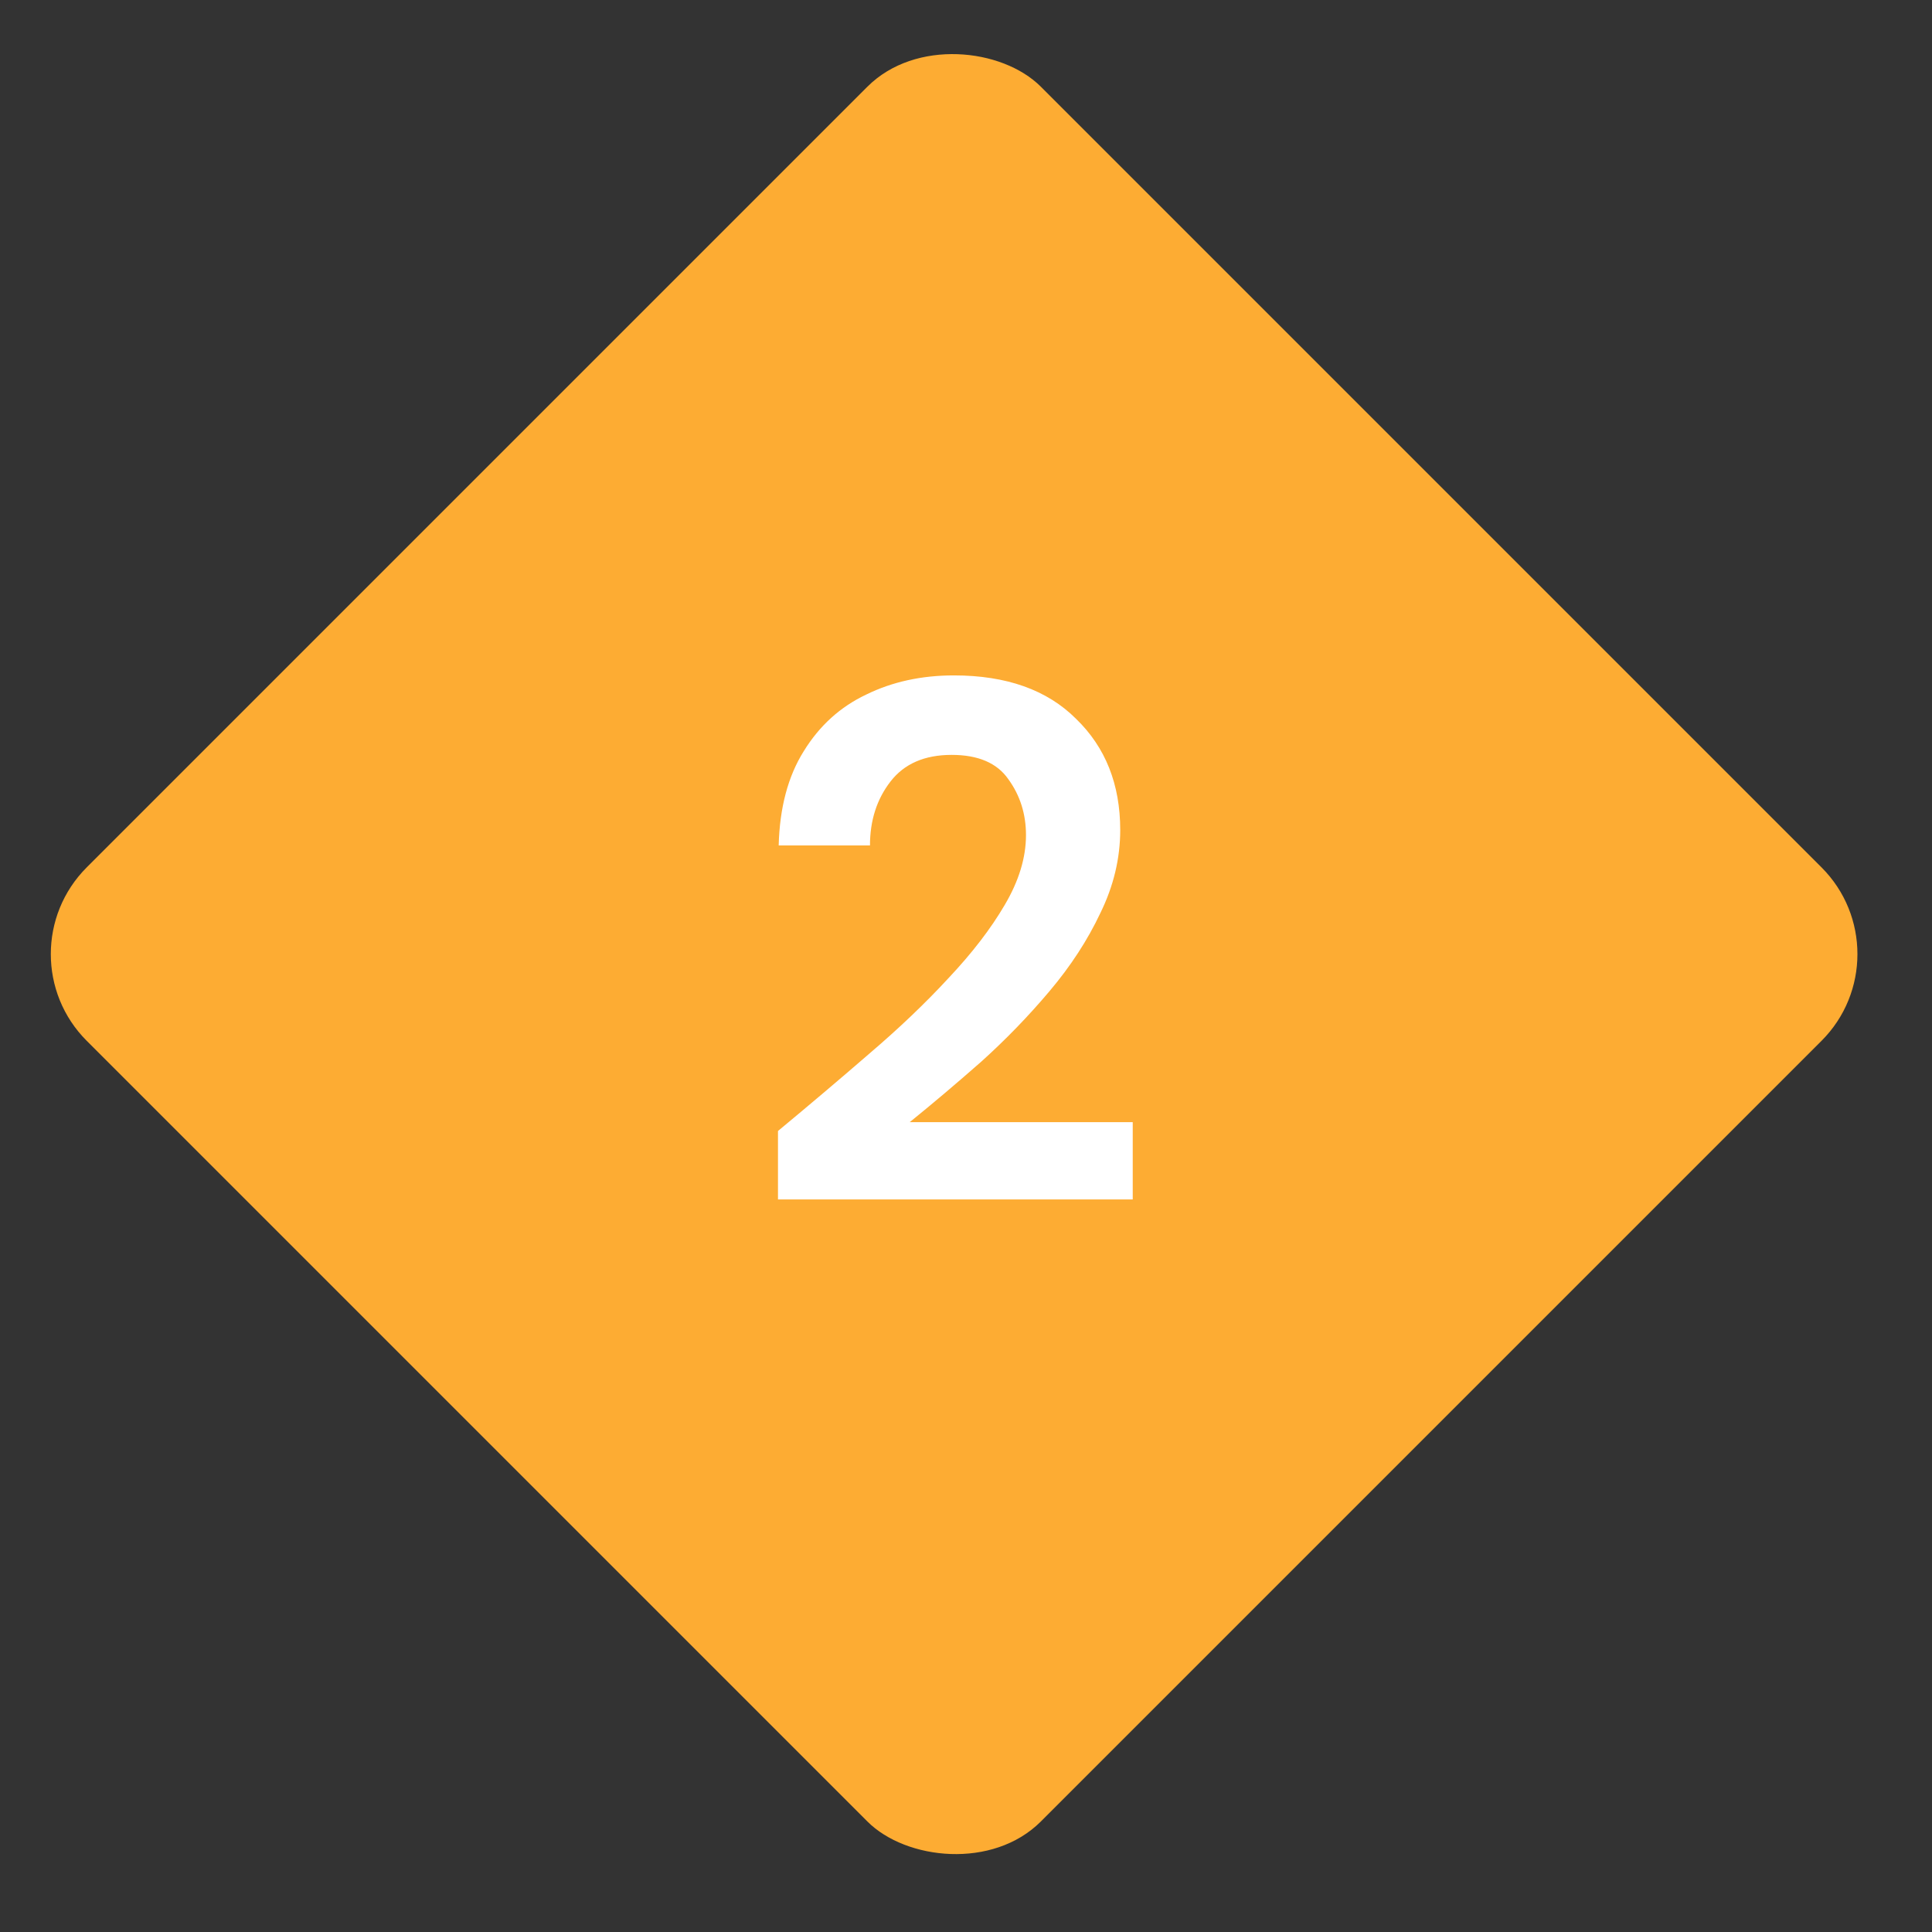 <svg width="63" height="63" viewBox="0 0 63 63" fill="none" xmlns="http://www.w3.org/2000/svg">
<rect x="0" y="0" width="63" height="63" fill="#333333" stroke="none"/>
<rect y="31.112" width="44" height="44" rx="4" transform="rotate(-45 0 31.112)" fill="#FDAC33"/>
<path d="M25.369 39.112V36.88C26.392 36.032 27.384 35.192 28.345 34.36C29.32 33.528 30.184 32.704 30.936 31.888C31.704 31.072 32.312 30.28 32.761 29.512C33.224 28.728 33.456 27.968 33.456 27.232C33.456 26.544 33.264 25.936 32.88 25.408C32.513 24.88 31.896 24.616 31.032 24.616C30.152 24.616 29.488 24.904 29.041 25.48C28.593 26.056 28.369 26.752 28.369 27.568H25.392C25.424 26.336 25.697 25.312 26.209 24.496C26.721 23.664 27.401 23.048 28.248 22.648C29.096 22.232 30.049 22.024 31.105 22.024C32.816 22.024 34.145 22.496 35.089 23.44C36.048 24.368 36.529 25.576 36.529 27.064C36.529 27.992 36.312 28.896 35.88 29.776C35.465 30.656 34.913 31.504 34.224 32.32C33.536 33.136 32.792 33.904 31.992 34.624C31.192 35.328 30.416 35.984 29.665 36.592H36.937V39.112H25.369Z" fill="white"/>
</svg>
